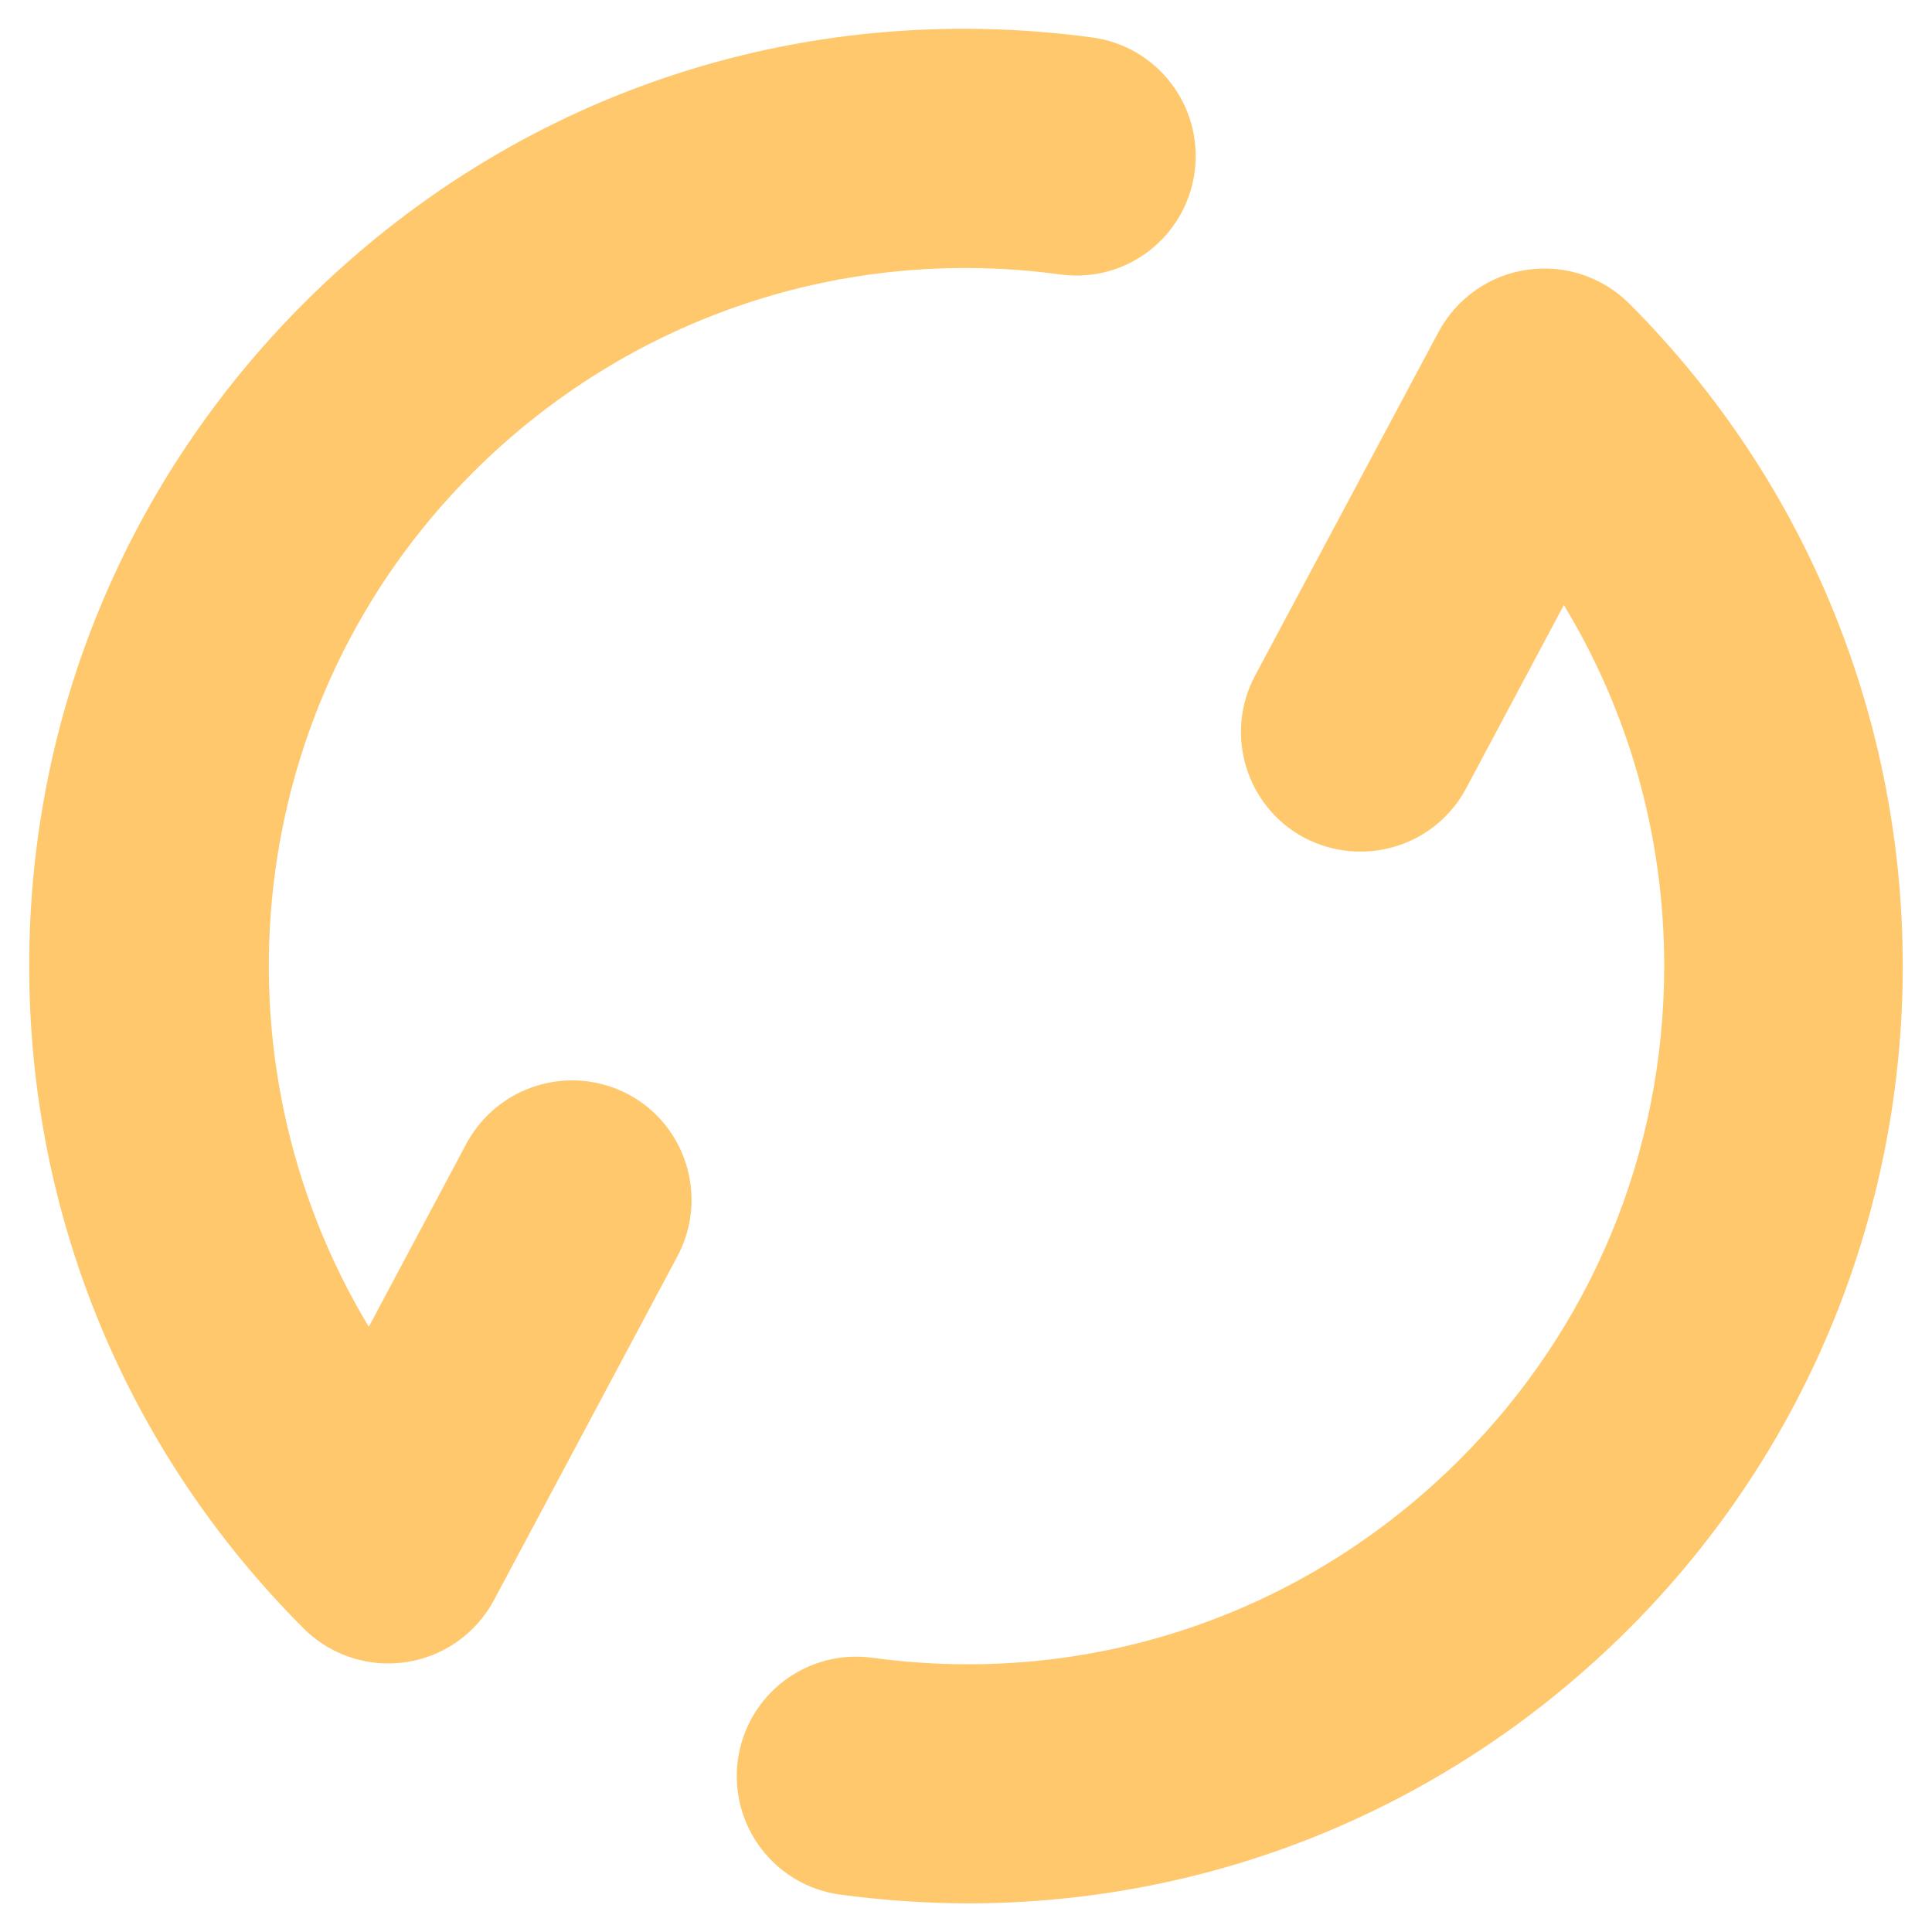 <?xml version="1.0" encoding="UTF-8"?>
<svg width="18px" height="18px" viewBox="0 0 18 18" version="1.1" xmlns="http://www.w3.org/2000/svg" xmlns:xlink="http://www.w3.org/1999/xlink">
    <!-- Generator: Sketch 52.5 (67469) - http://www.bohemiancoding.com/sketch -->
    <title>分组@2x</title>
    <desc>Created with Sketch.</desc>
    <g id="小程序（精简版）" stroke="none" stroke-width="1" fill="none" fill-rule="evenodd">
        <g id="讲述我的故事" transform="translate(-305, -381)" fill="#FFC86D">
            <g id="分组-3" transform="translate(30, 81)">
                <g id="分组-8-copy" transform="translate(20, 248)">
                    <g id="分组" transform="translate(253, 50)">
                        <g transform="translate(1.375, 1.375)">
                            <path d="M4.242,16.123 C3.95,16.123 3.665,16.008 3.455,15.798 C1.807,14.149 0.897,11.957 0.897,9.624 C0.897,7.293 1.807,5.1 3.455,3.451 C5.396,1.51 8.062,0.605 10.801,0.974 C11.41,1.056 11.837,1.617 11.755,2.228 C11.673,2.835 11.117,3.266 10.503,3.182 C8.484,2.908 6.478,3.581 5.029,5.029 C2.876,7.182 2.553,10.486 4.061,12.986 L4.971,11.279 C5.263,10.738 5.934,10.533 6.48,10.821 C7.021,11.11 7.226,11.787 6.937,12.328 L5.226,15.535 C5.059,15.846 4.755,16.06 4.406,16.111 C4.351,16.119 4.296,16.123 4.242,16.123" id="Fill-2"></path>
                            <path d="M9.646,18.358 C9.251,18.358 8.854,18.33 8.455,18.277 C7.845,18.196 7.418,17.635 7.499,17.024 C7.582,16.415 8.139,15.987 8.753,16.07 C10.78,16.346 12.777,15.671 14.226,14.222 C15.454,12.995 16.13,11.362 16.13,9.624 C16.13,8.421 15.804,7.267 15.195,6.262 L14.284,7.971 C13.994,8.513 13.323,8.716 12.775,8.429 C12.234,8.139 12.029,7.464 12.317,6.922 L14.029,3.715 C14.197,3.405 14.5,3.19 14.849,3.139 C15.204,3.087 15.551,3.204 15.802,3.451 C19.203,6.856 19.203,12.394 15.802,15.799 C14.143,17.456 11.949,18.358 9.646,18.358" id="Fill-4"></path>
                        </g>
                    </g>
                </g>
            </g>
        </g>
    </g>
</svg>